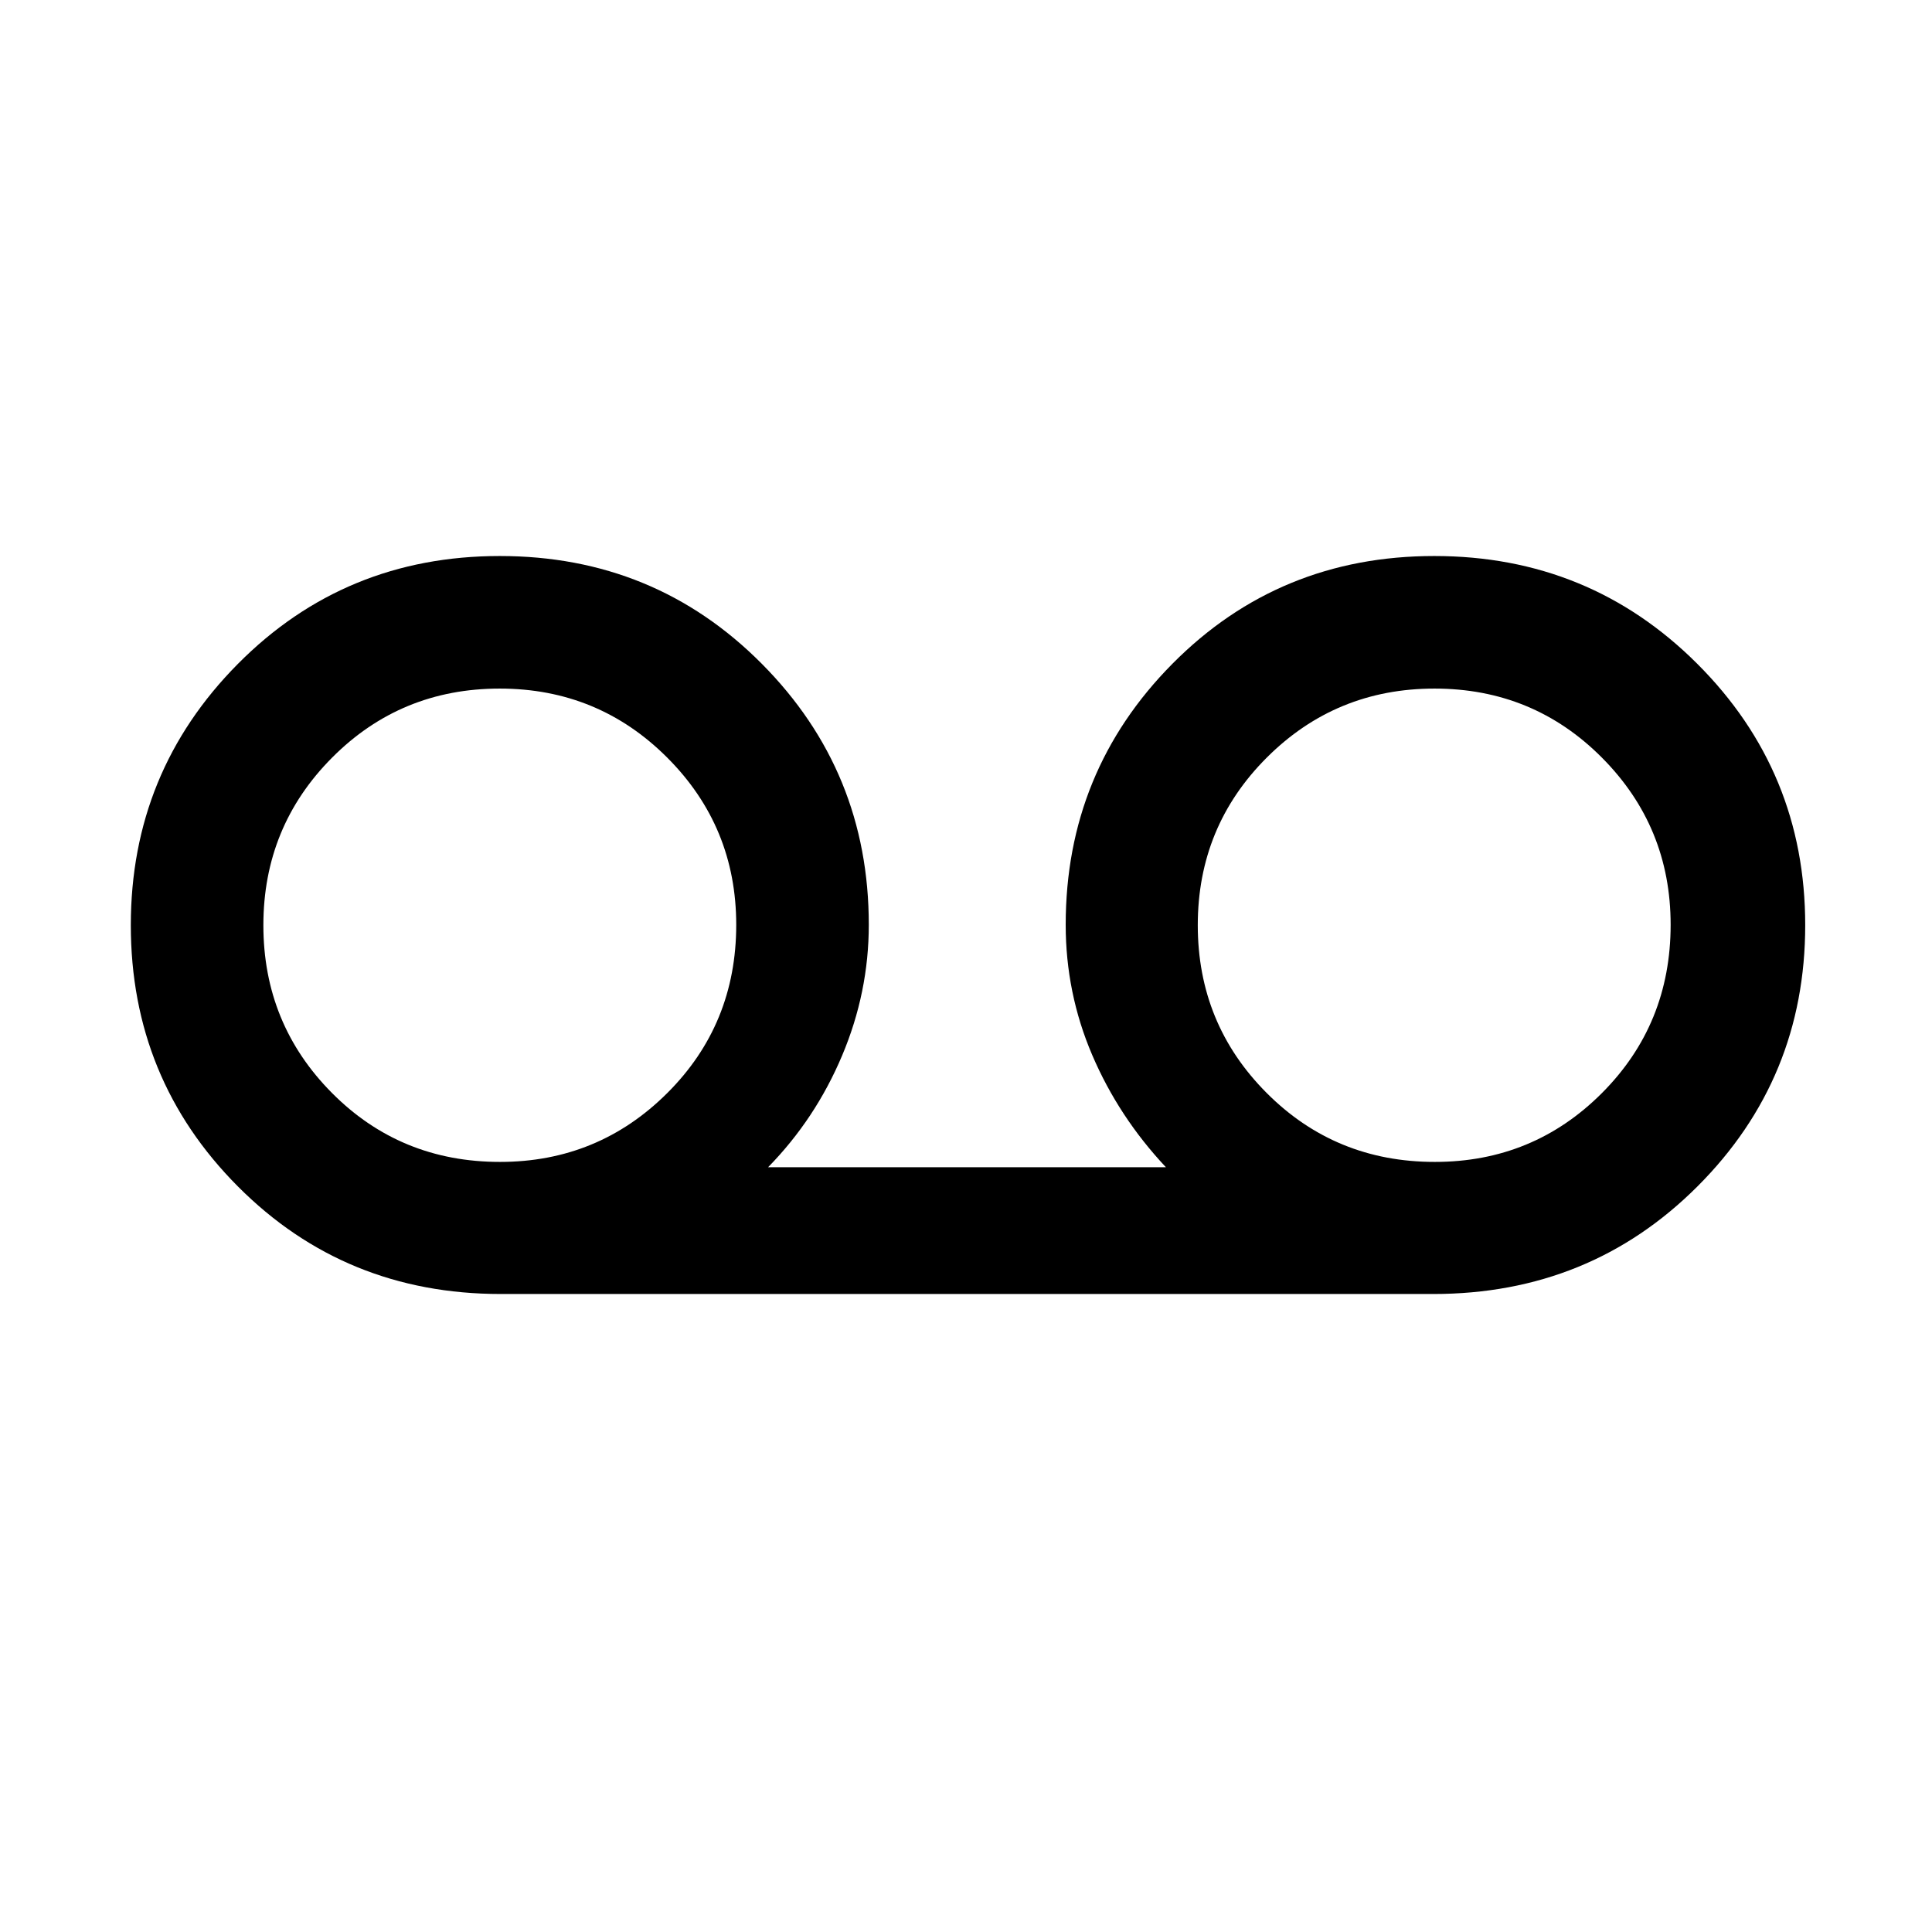 <svg xmlns="http://www.w3.org/2000/svg" height="48" viewBox="0 -960 960 960" width="48"><path d="M248.81-317.02q-77.4 0-130.61-53.45Q65-423.92 65-500.28q0-76.15 53.17-129.8 53.17-53.64 130.16-53.64t130.18 53.52q53.19 53.52 53.19 129.7 0 33.58-13.27 65.03-13.26 31.45-36.76 55.45h197.66q-23.47-25-36.63-55.78-13.16-30.78-13.16-64.7 0-76.18 53.05-129.7 53.04-53.52 130.1-53.52t130.68 53.56Q897-576.59 897-500.31q0 76.29-53.5 129.79-53.49 53.5-131.31 53.5H248.81Zm-.37-65.63q48.77 0 83.08-34.17 34.31-34.16 34.31-83.64 0-48.77-34.28-83.08-34.28-34.31-83.24-34.31-49.15 0-83.29 34.31-34.15 34.31-34.15 83.29 0 48.98 34.04 83.29 34.04 34.31 83.53 34.31Zm464.5 0q48.9 0 83.04-34.2 34.15-34.21 34.15-83.65 0-48.73-34.15-83.04-34.14-34.31-83.17-34.31-49.02 0-83.33 34.27-34.31 34.27-34.31 83.29t34.18 83.33q34.17 34.31 83.59 34.31Z"/></svg>